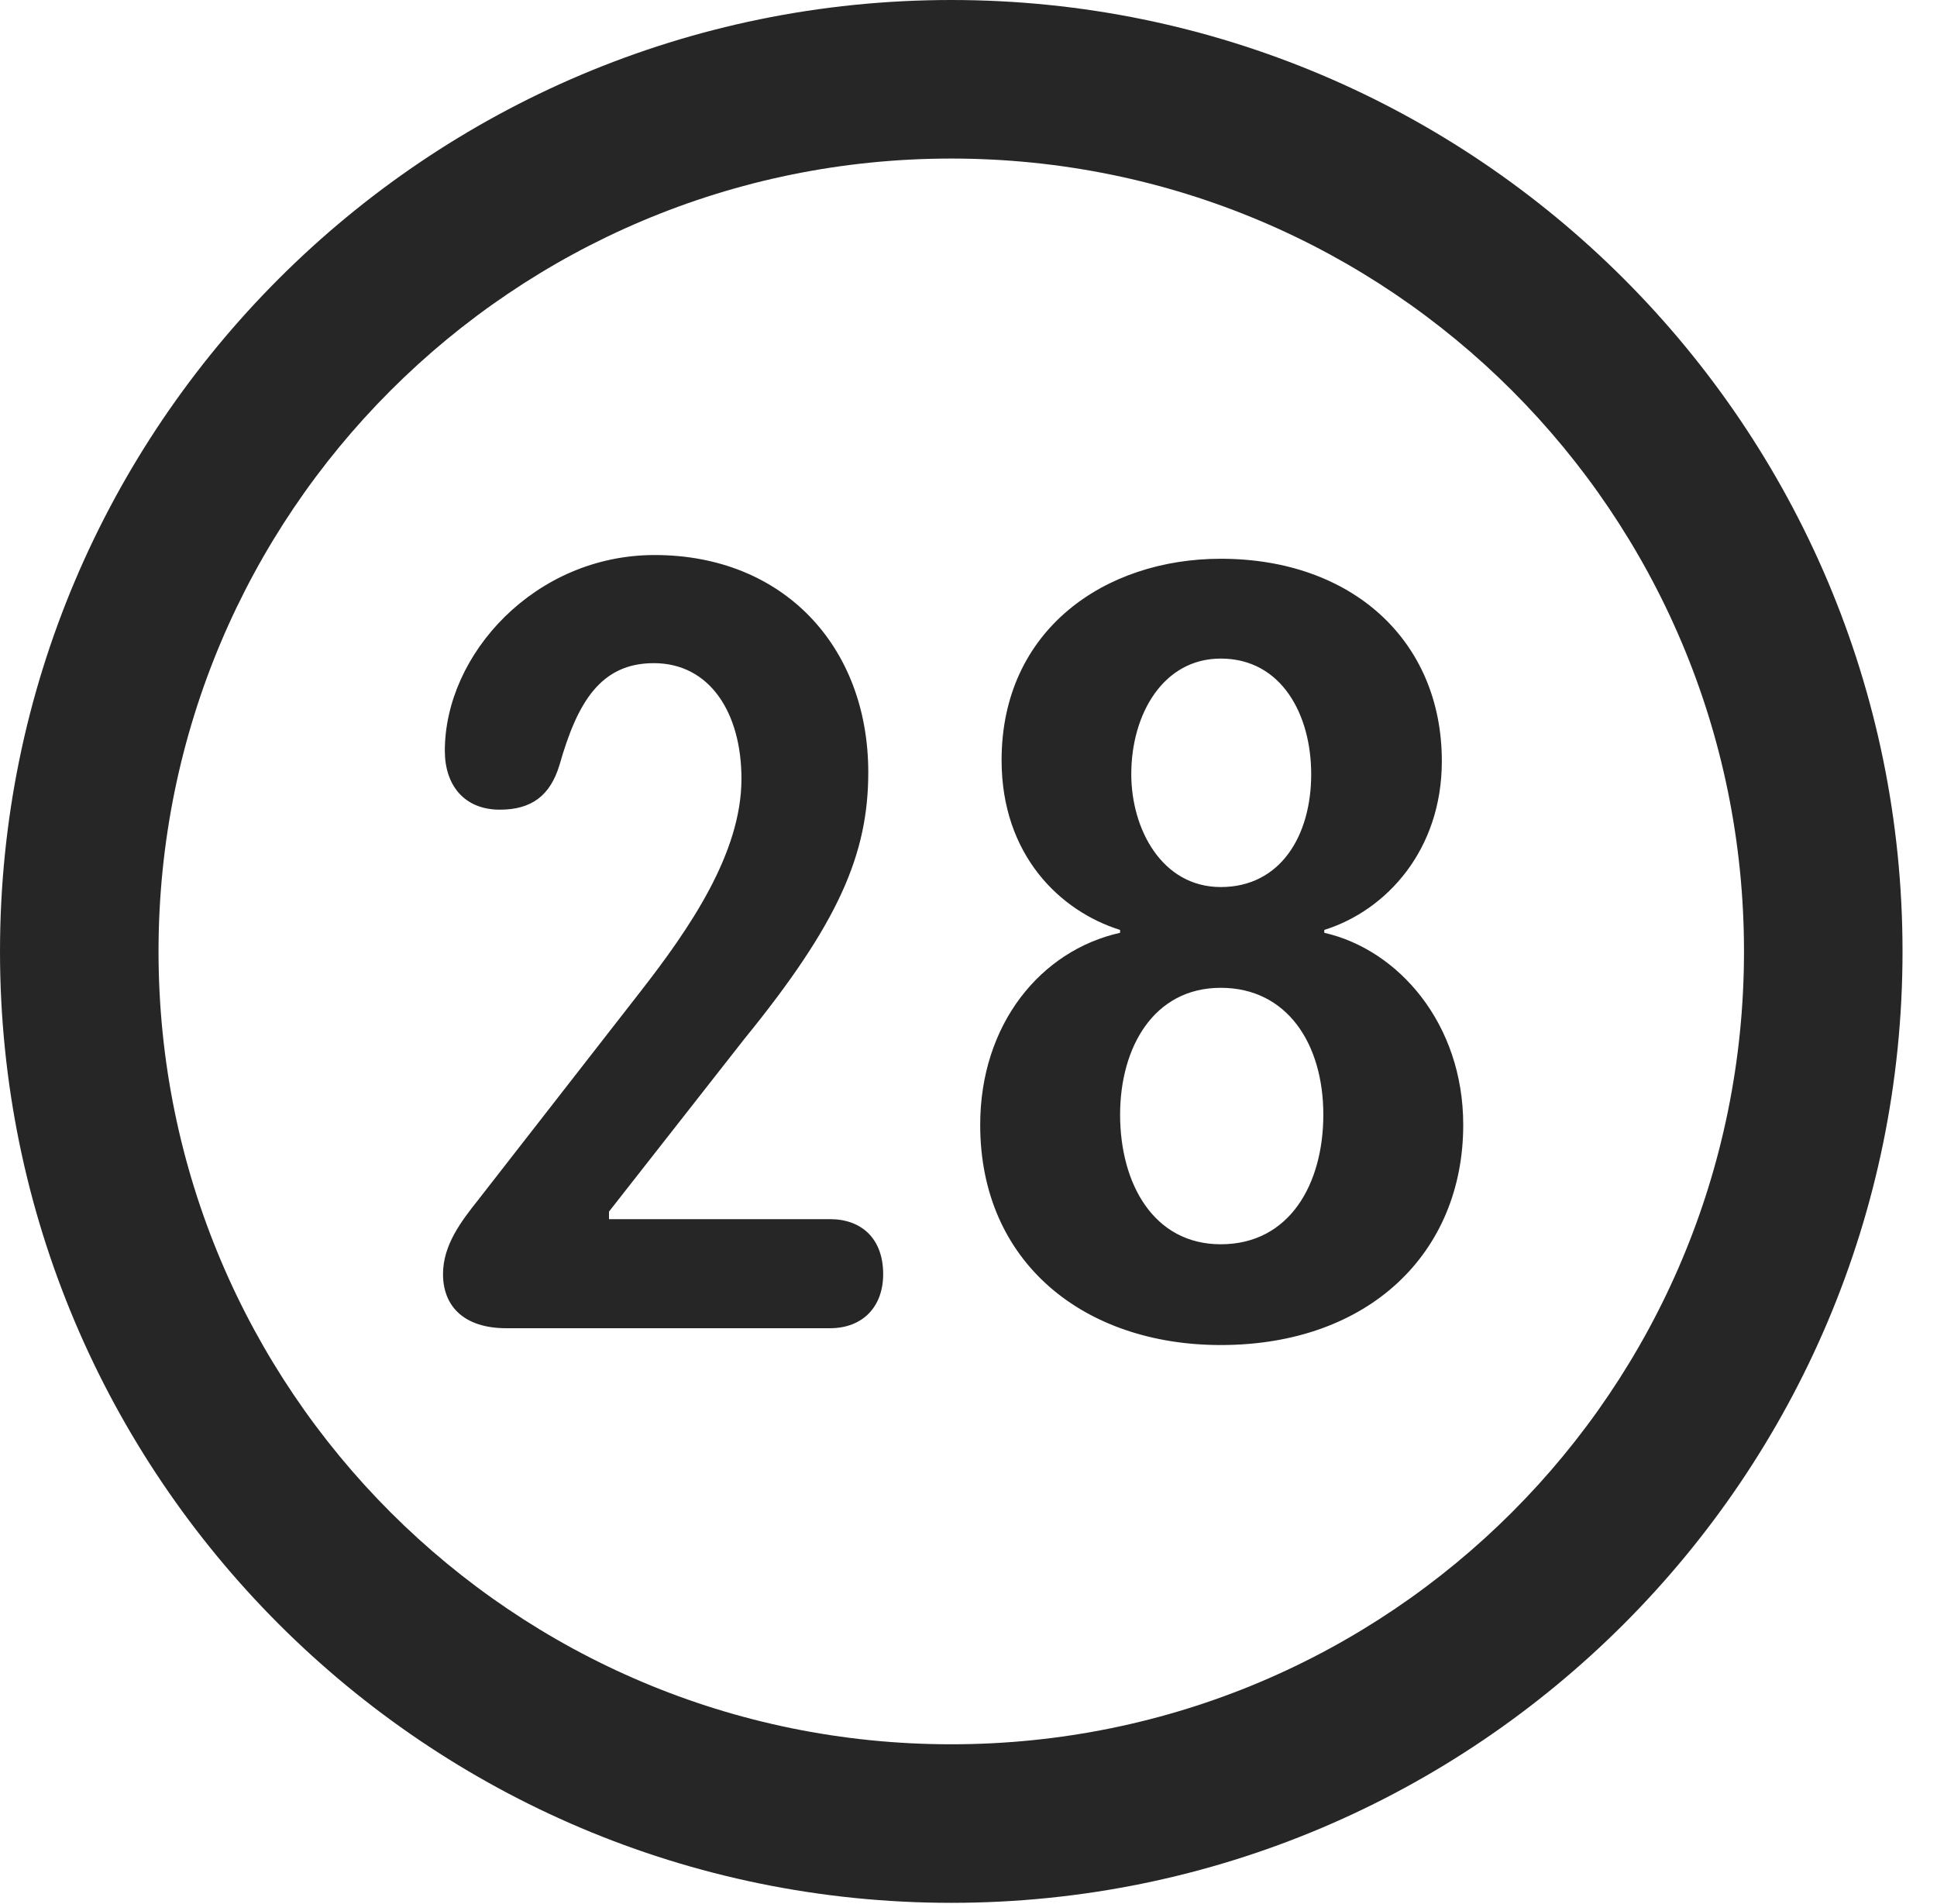 <?xml version="1.0" encoding="UTF-8"?>
<!--Generator: Apple Native CoreSVG 341-->
<!DOCTYPE svg
PUBLIC "-//W3C//DTD SVG 1.1//EN"
       "http://www.w3.org/Graphics/SVG/1.1/DTD/svg11.dtd">
<svg version="1.1" xmlns="http://www.w3.org/2000/svg" xmlns:xlink="http://www.w3.org/1999/xlink" viewBox="0 0 20.283 19.932">
 <g>
  <rect height="19.932" opacity="0" width="20.283" x="0" y="0"/>
  <path d="M9.961 19.922C15.459 19.922 19.922 15.459 19.922 9.961C19.922 4.463 15.459 0 9.961 0C4.463 0 0 4.463 0 9.961C0 15.459 4.463 19.922 9.961 19.922ZM9.961 18.262C5.371 18.262 1.66 14.551 1.66 9.961C1.66 5.371 5.371 1.66 9.961 1.66C14.551 1.66 18.262 5.371 18.262 9.961C18.262 14.551 14.551 18.262 9.961 18.262Z" fill="black" fill-opacity="0.85"/>
  <path d="M5.303 13.906L8.691 13.906C9.033 13.906 9.248 13.682 9.248 13.34C9.248 12.969 9.023 12.764 8.691 12.764L6.377 12.764L6.377 12.685L7.793 10.879C8.779 9.668 9.092 8.945 9.092 8.086C9.092 6.768 8.203 5.811 6.855 5.811C5.605 5.811 4.658 6.846 4.658 7.861C4.658 8.223 4.863 8.477 5.234 8.477C5.566 8.477 5.762 8.33 5.859 8.008C6.045 7.354 6.289 6.943 6.846 6.943C7.432 6.943 7.764 7.461 7.764 8.154C7.764 8.936 7.217 9.727 6.699 10.391L5.01 12.559C4.824 12.793 4.639 13.037 4.639 13.34C4.639 13.672 4.854 13.906 5.303 13.906ZM12.783 14.082C14.336 14.082 15.322 13.115 15.322 11.777C15.322 10.713 14.639 9.941 13.867 9.766L13.867 9.736C14.521 9.531 15.098 8.896 15.098 7.969C15.098 6.709 14.16 5.85 12.783 5.85C11.572 5.85 10.488 6.592 10.488 7.959C10.488 8.955 11.104 9.541 11.729 9.736L11.729 9.766C10.898 9.951 10.264 10.723 10.264 11.777C10.264 13.223 11.357 14.082 12.783 14.082ZM12.783 9.287C12.168 9.287 11.846 8.682 11.846 8.105C11.846 7.48 12.178 6.895 12.783 6.895C13.418 6.895 13.73 7.48 13.73 8.105C13.73 8.75 13.408 9.287 12.783 9.287ZM12.783 13.027C12.08 13.027 11.729 12.393 11.729 11.67C11.729 10.967 12.08 10.342 12.783 10.342C13.477 10.342 13.857 10.928 13.857 11.67C13.857 12.393 13.506 13.027 12.783 13.027Z" fill="black" fill-opacity="0.85"/>
 </g>
</svg>
